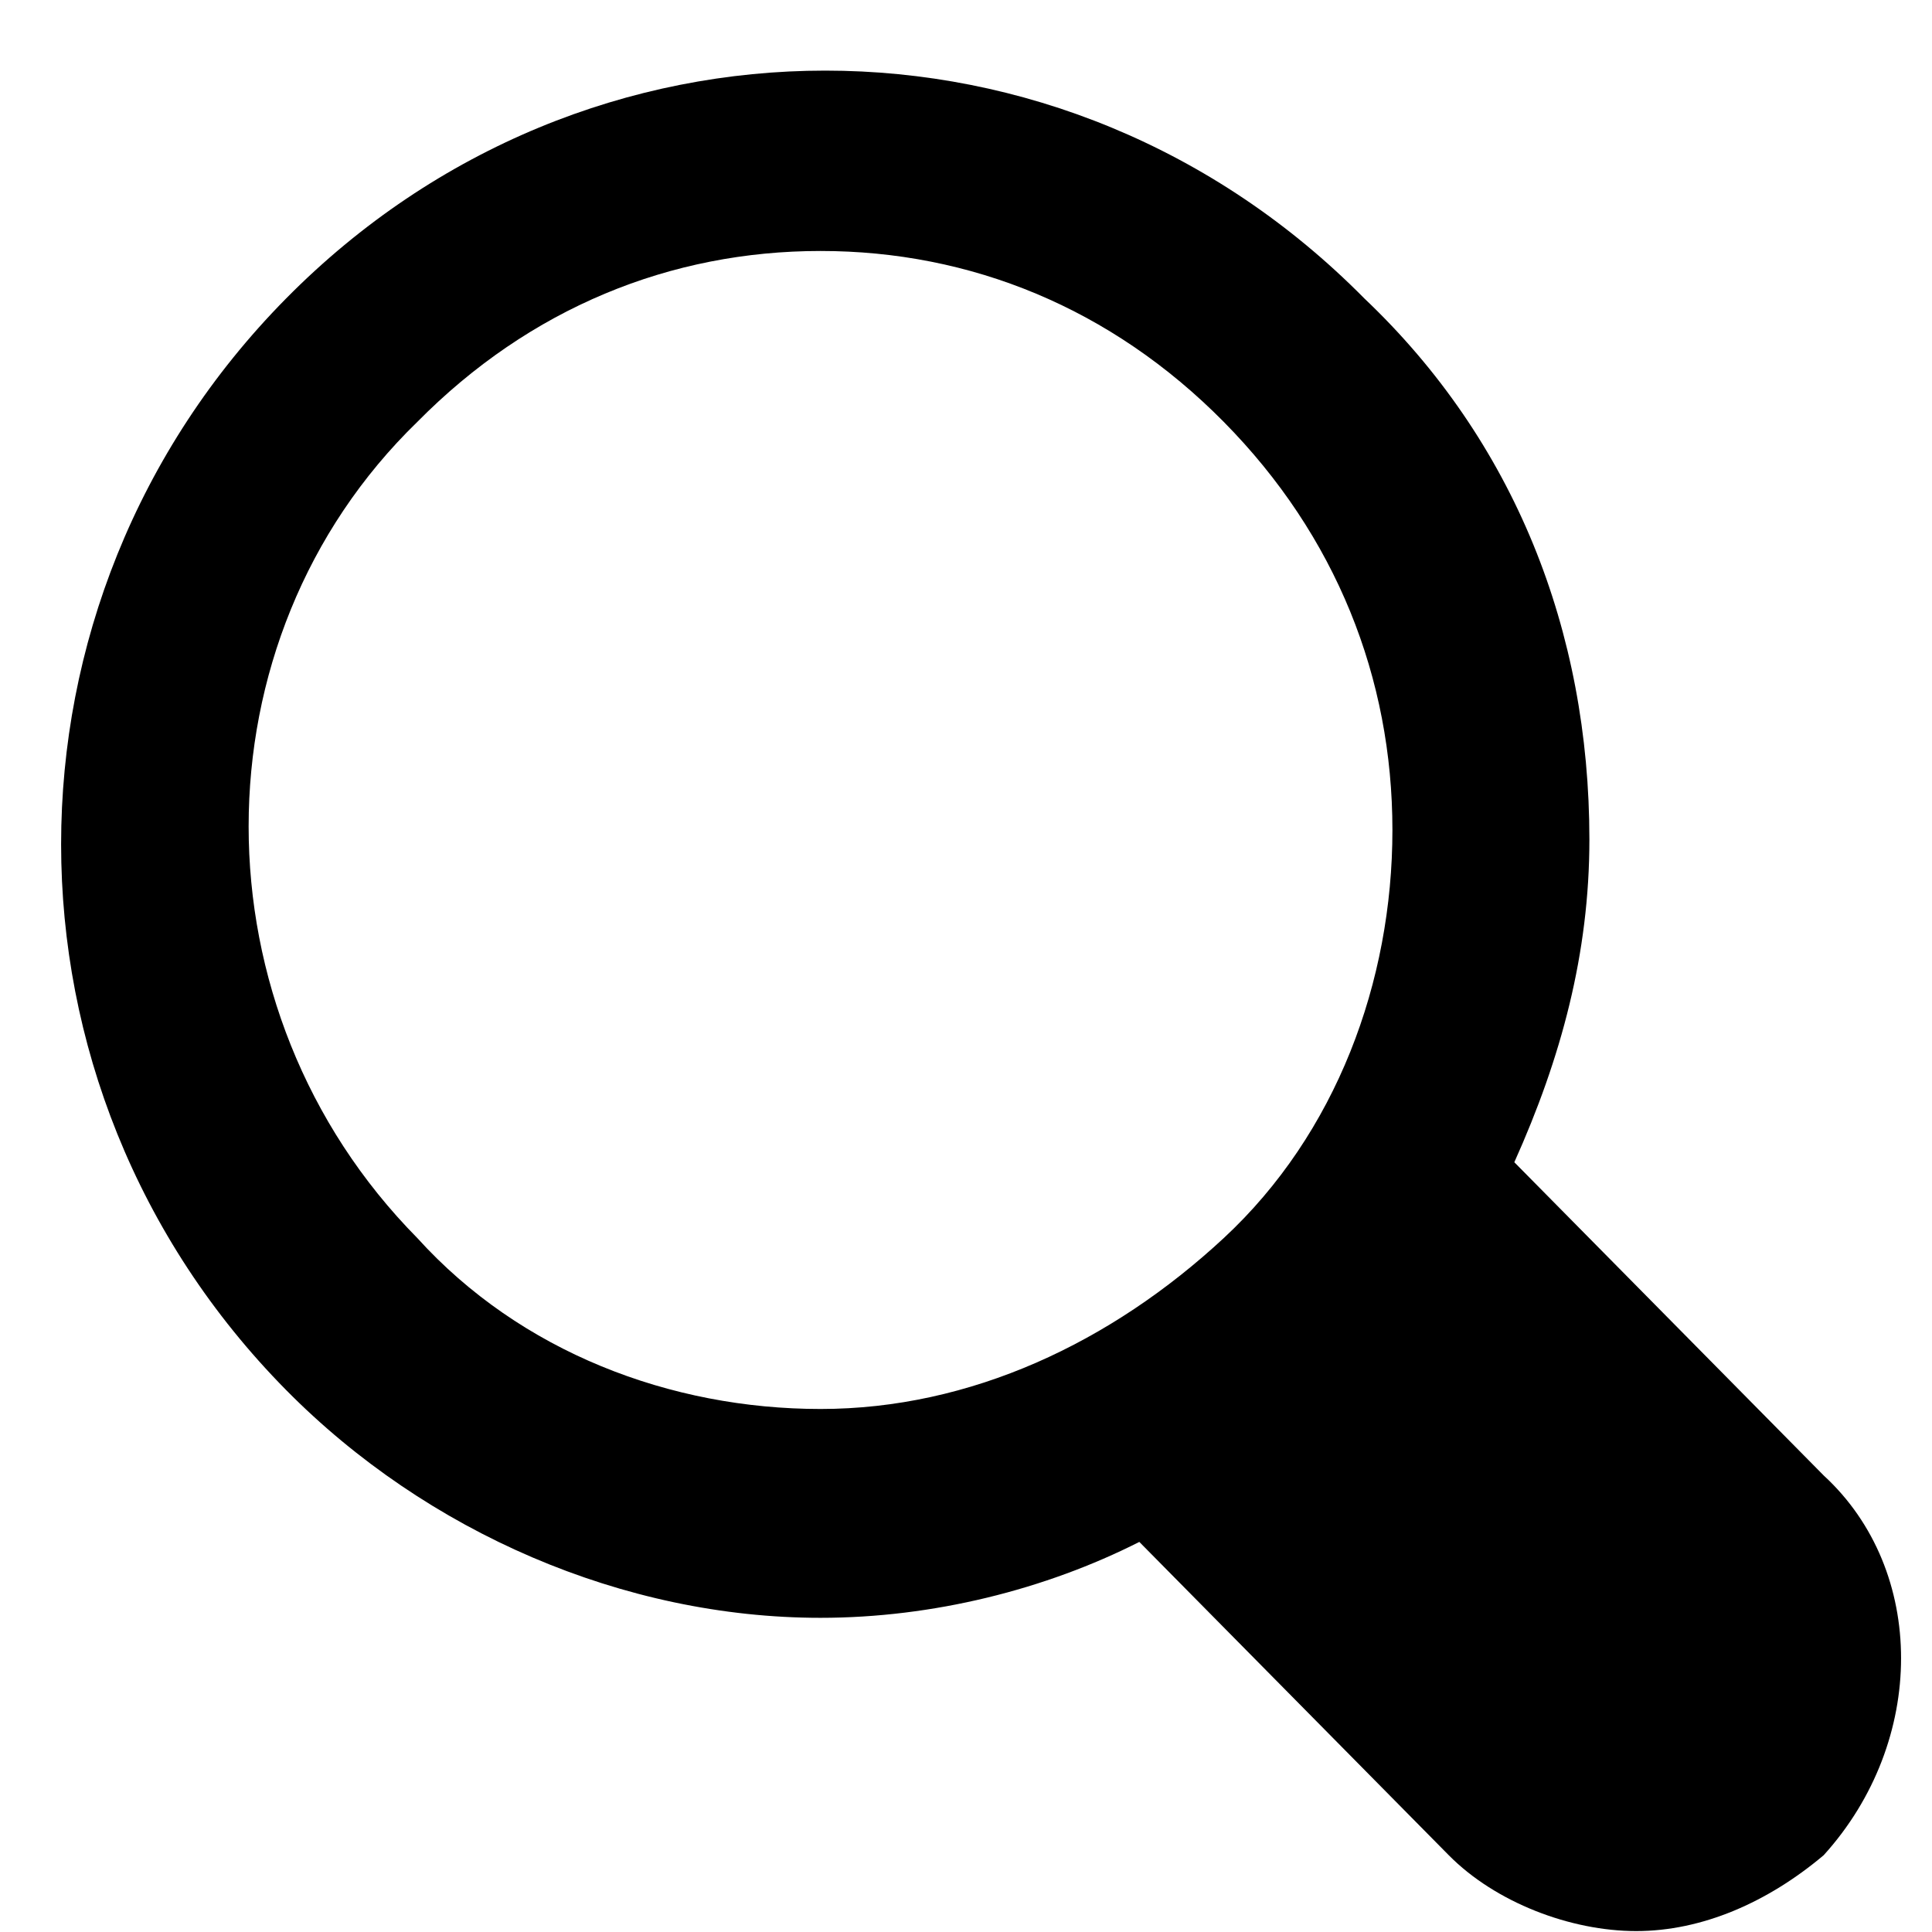 <svg width="21" height="21" viewBox="0 0 21 21" fill="current" xmlns="http://www.w3.org/2000/svg">
<path opacity="1.0" d="M19.823 16.038L16.46 12.633C16.97 11.498 17.276 10.363 17.276 9.125C17.276 6.855 16.46 4.791 14.83 3.244C11.569 -0.058 6.371 -0.058 3.11 3.244C-0.151 6.545 -0.151 11.807 3.11 15.109C4.639 16.657 6.779 17.585 8.919 17.585C10.142 17.585 11.365 17.276 12.384 16.76L15.747 20.165C16.256 20.68 17.072 20.99 17.785 20.99C18.498 20.99 19.212 20.68 19.823 20.165C20.944 18.927 20.944 17.069 19.823 16.038ZM4.537 13.458C2.091 10.982 2.091 6.958 4.537 4.585C5.76 3.347 7.288 2.728 8.919 2.728C10.549 2.728 12.078 3.347 13.301 4.585C14.524 5.823 15.135 7.371 15.135 9.022C15.135 10.672 14.524 12.323 13.301 13.458C12.078 14.593 10.549 15.315 8.919 15.315C7.288 15.315 5.658 14.696 4.537 13.458Z" fill="current"/>
</svg>
